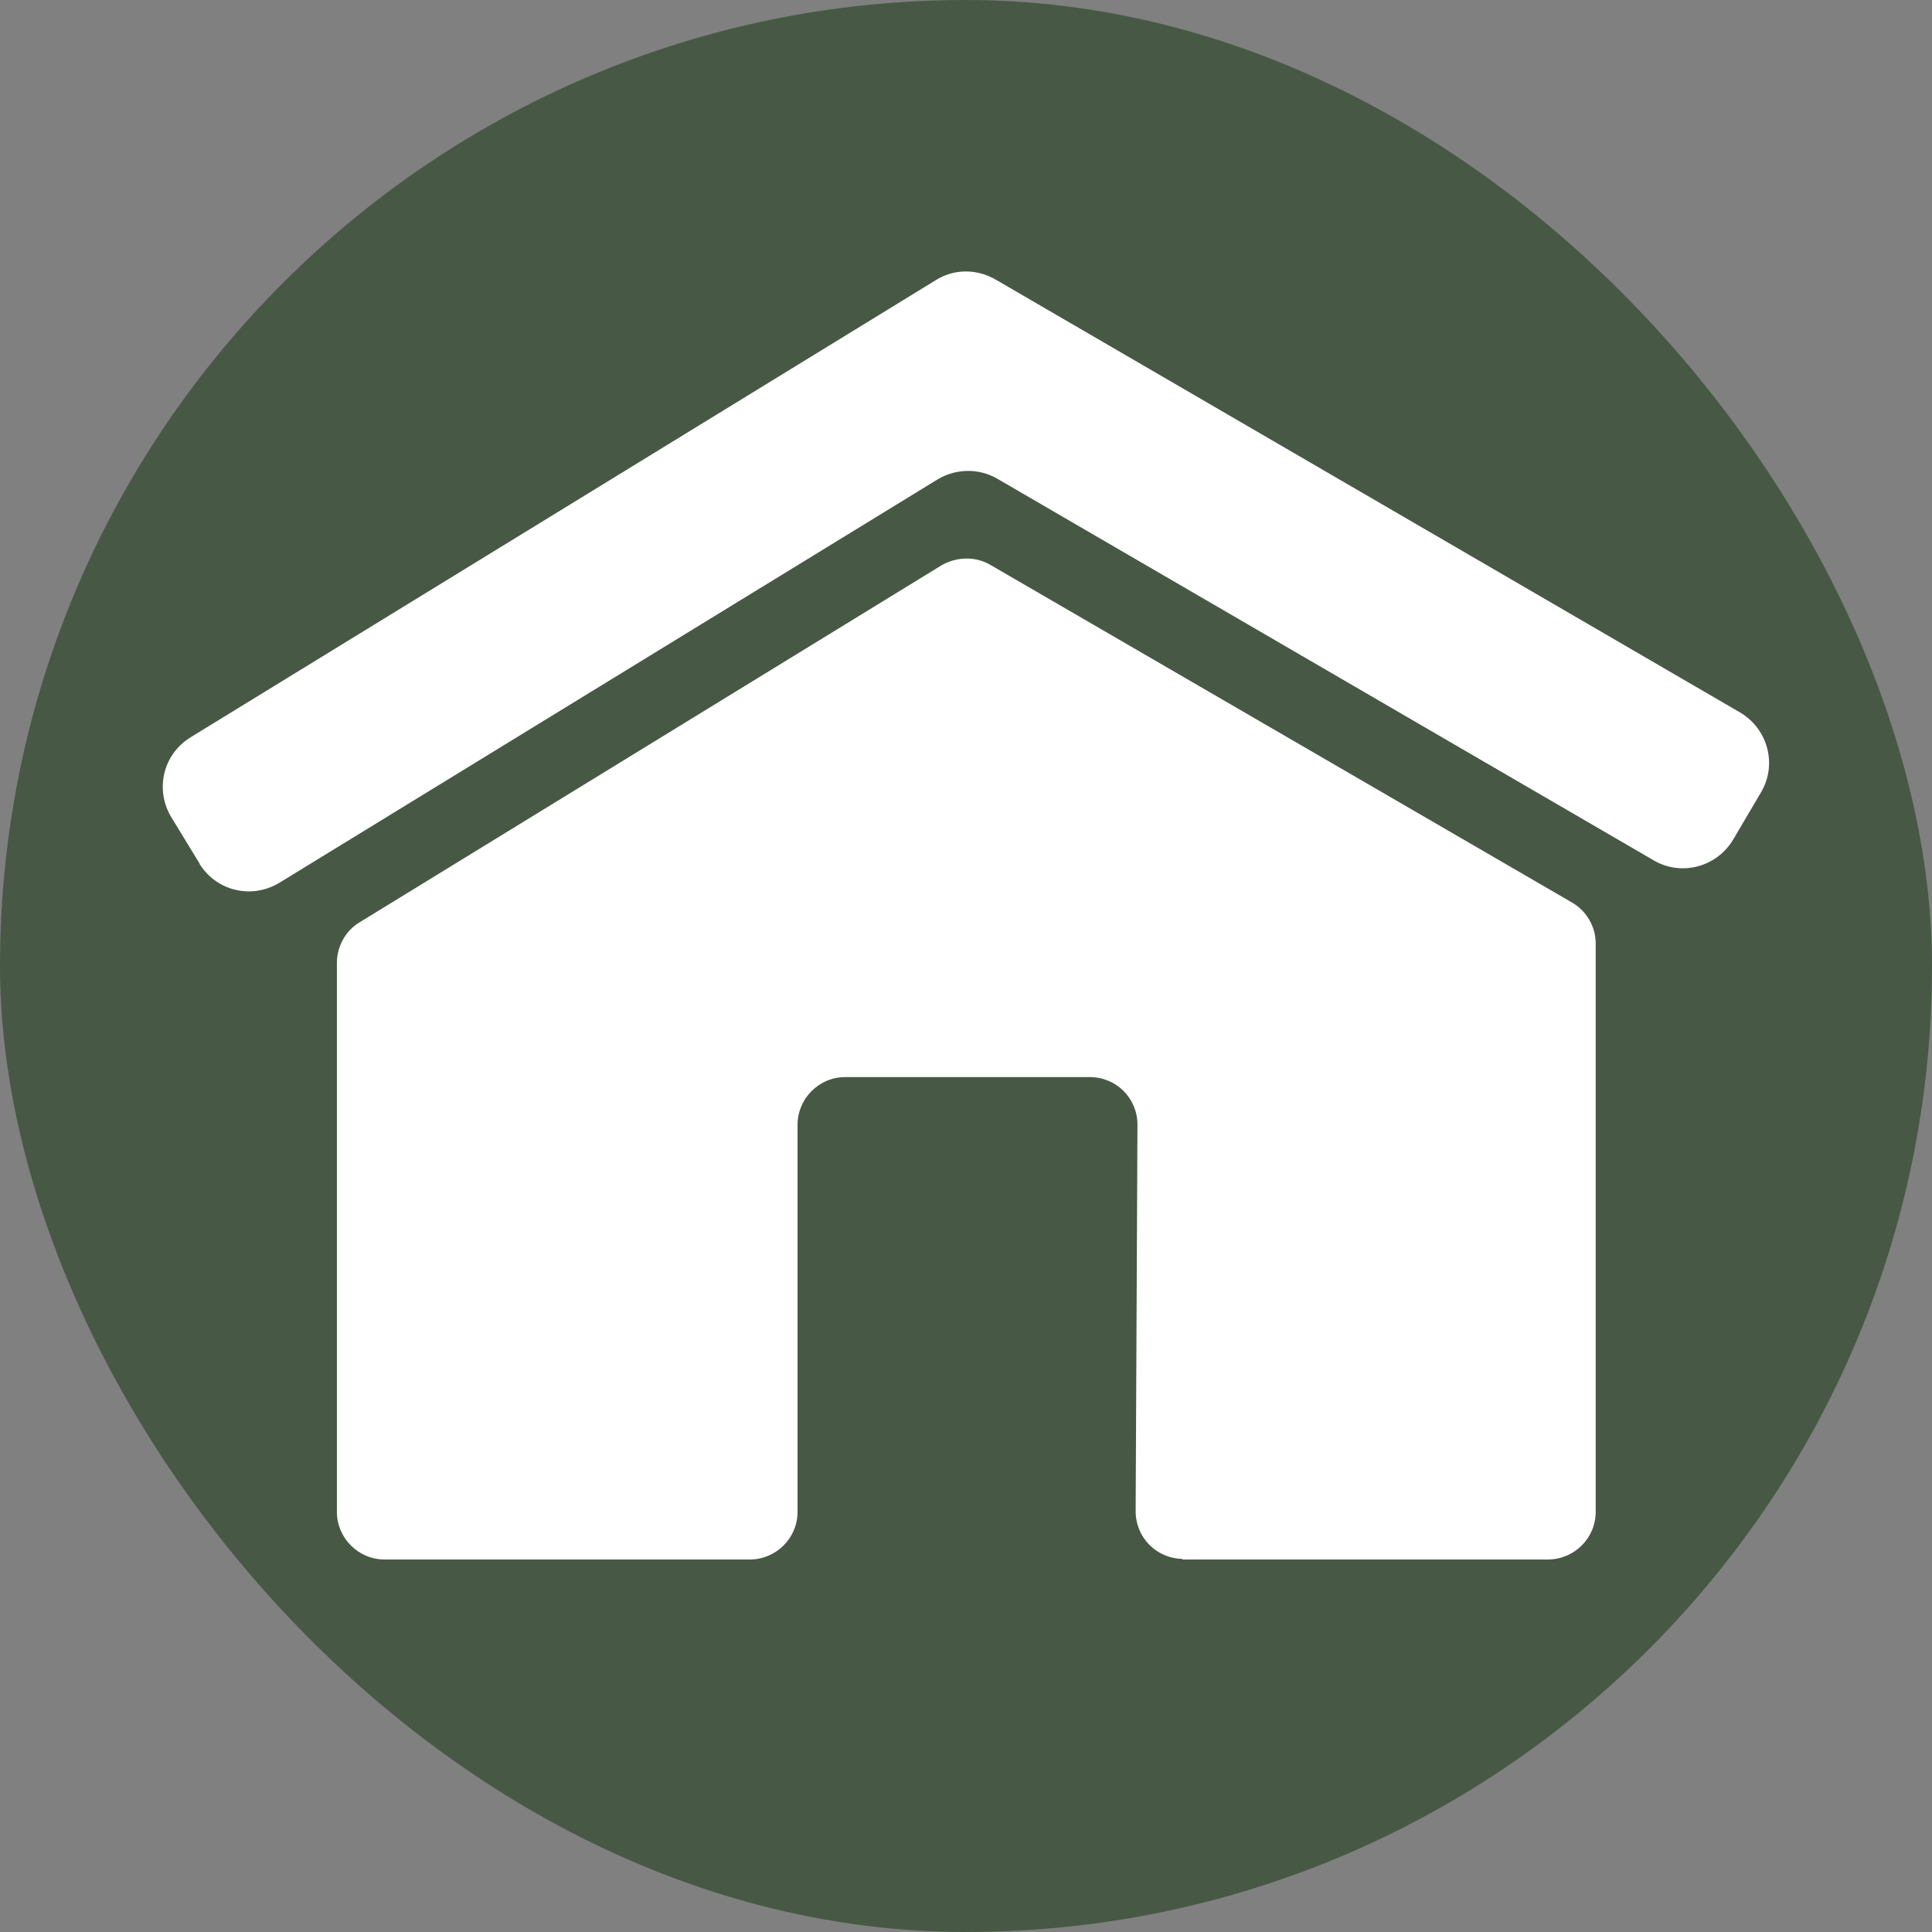 <?xml version="1.0" encoding="UTF-8"?>
<svg id="Layer_1" data-name="Layer 1" xmlns="http://www.w3.org/2000/svg" viewBox="0 0 32 32">
  <rect x="0" y="0" width="32" height="32" fill="#808080" stroke="none"/>
  <defs>
    <style>
      .cls-1 {
        fill: #fff;
      }

      .cls-2 {
        fill: #475945;
      }
    </style>
  </defs>
  <rect class="cls-2" x="0" y="0" width="32" height="32" rx="16" ry="16"/>
  <path class="cls-1" d="m3.31,14.31l-.47-.77c-.28-.46-.14-1.05.32-1.33l12.34-7.57c.3-.19.68-.19.99-.01l12.33,7.17c.46.27.62.86.35,1.32l-.46.78c-.27.46-.86.62-1.32.35l-10.87-6.32c-.31-.18-.69-.17-.99.01l-10.9,6.68c-.46.28-1.05.14-1.33-.32Z"/>
  <path class="cls-1" d="m19.57,25.83h6.07c.43,0,.79-.35.79-.79v-9.41c0-.28-.15-.54-.39-.68l-9.63-5.59c-.25-.15-.56-.14-.81,0l-9.65,5.92c-.23.14-.37.4-.37.67v9.09c0,.43.35.79.79.79h6.05c.43,0,.79-.35.79-.79v-6.41c0-.43.35-.79.79-.79h4.05c.44,0,.79.35.79.79l-.03,6.4c0,.44.35.79.79.79Z"/>
</svg>